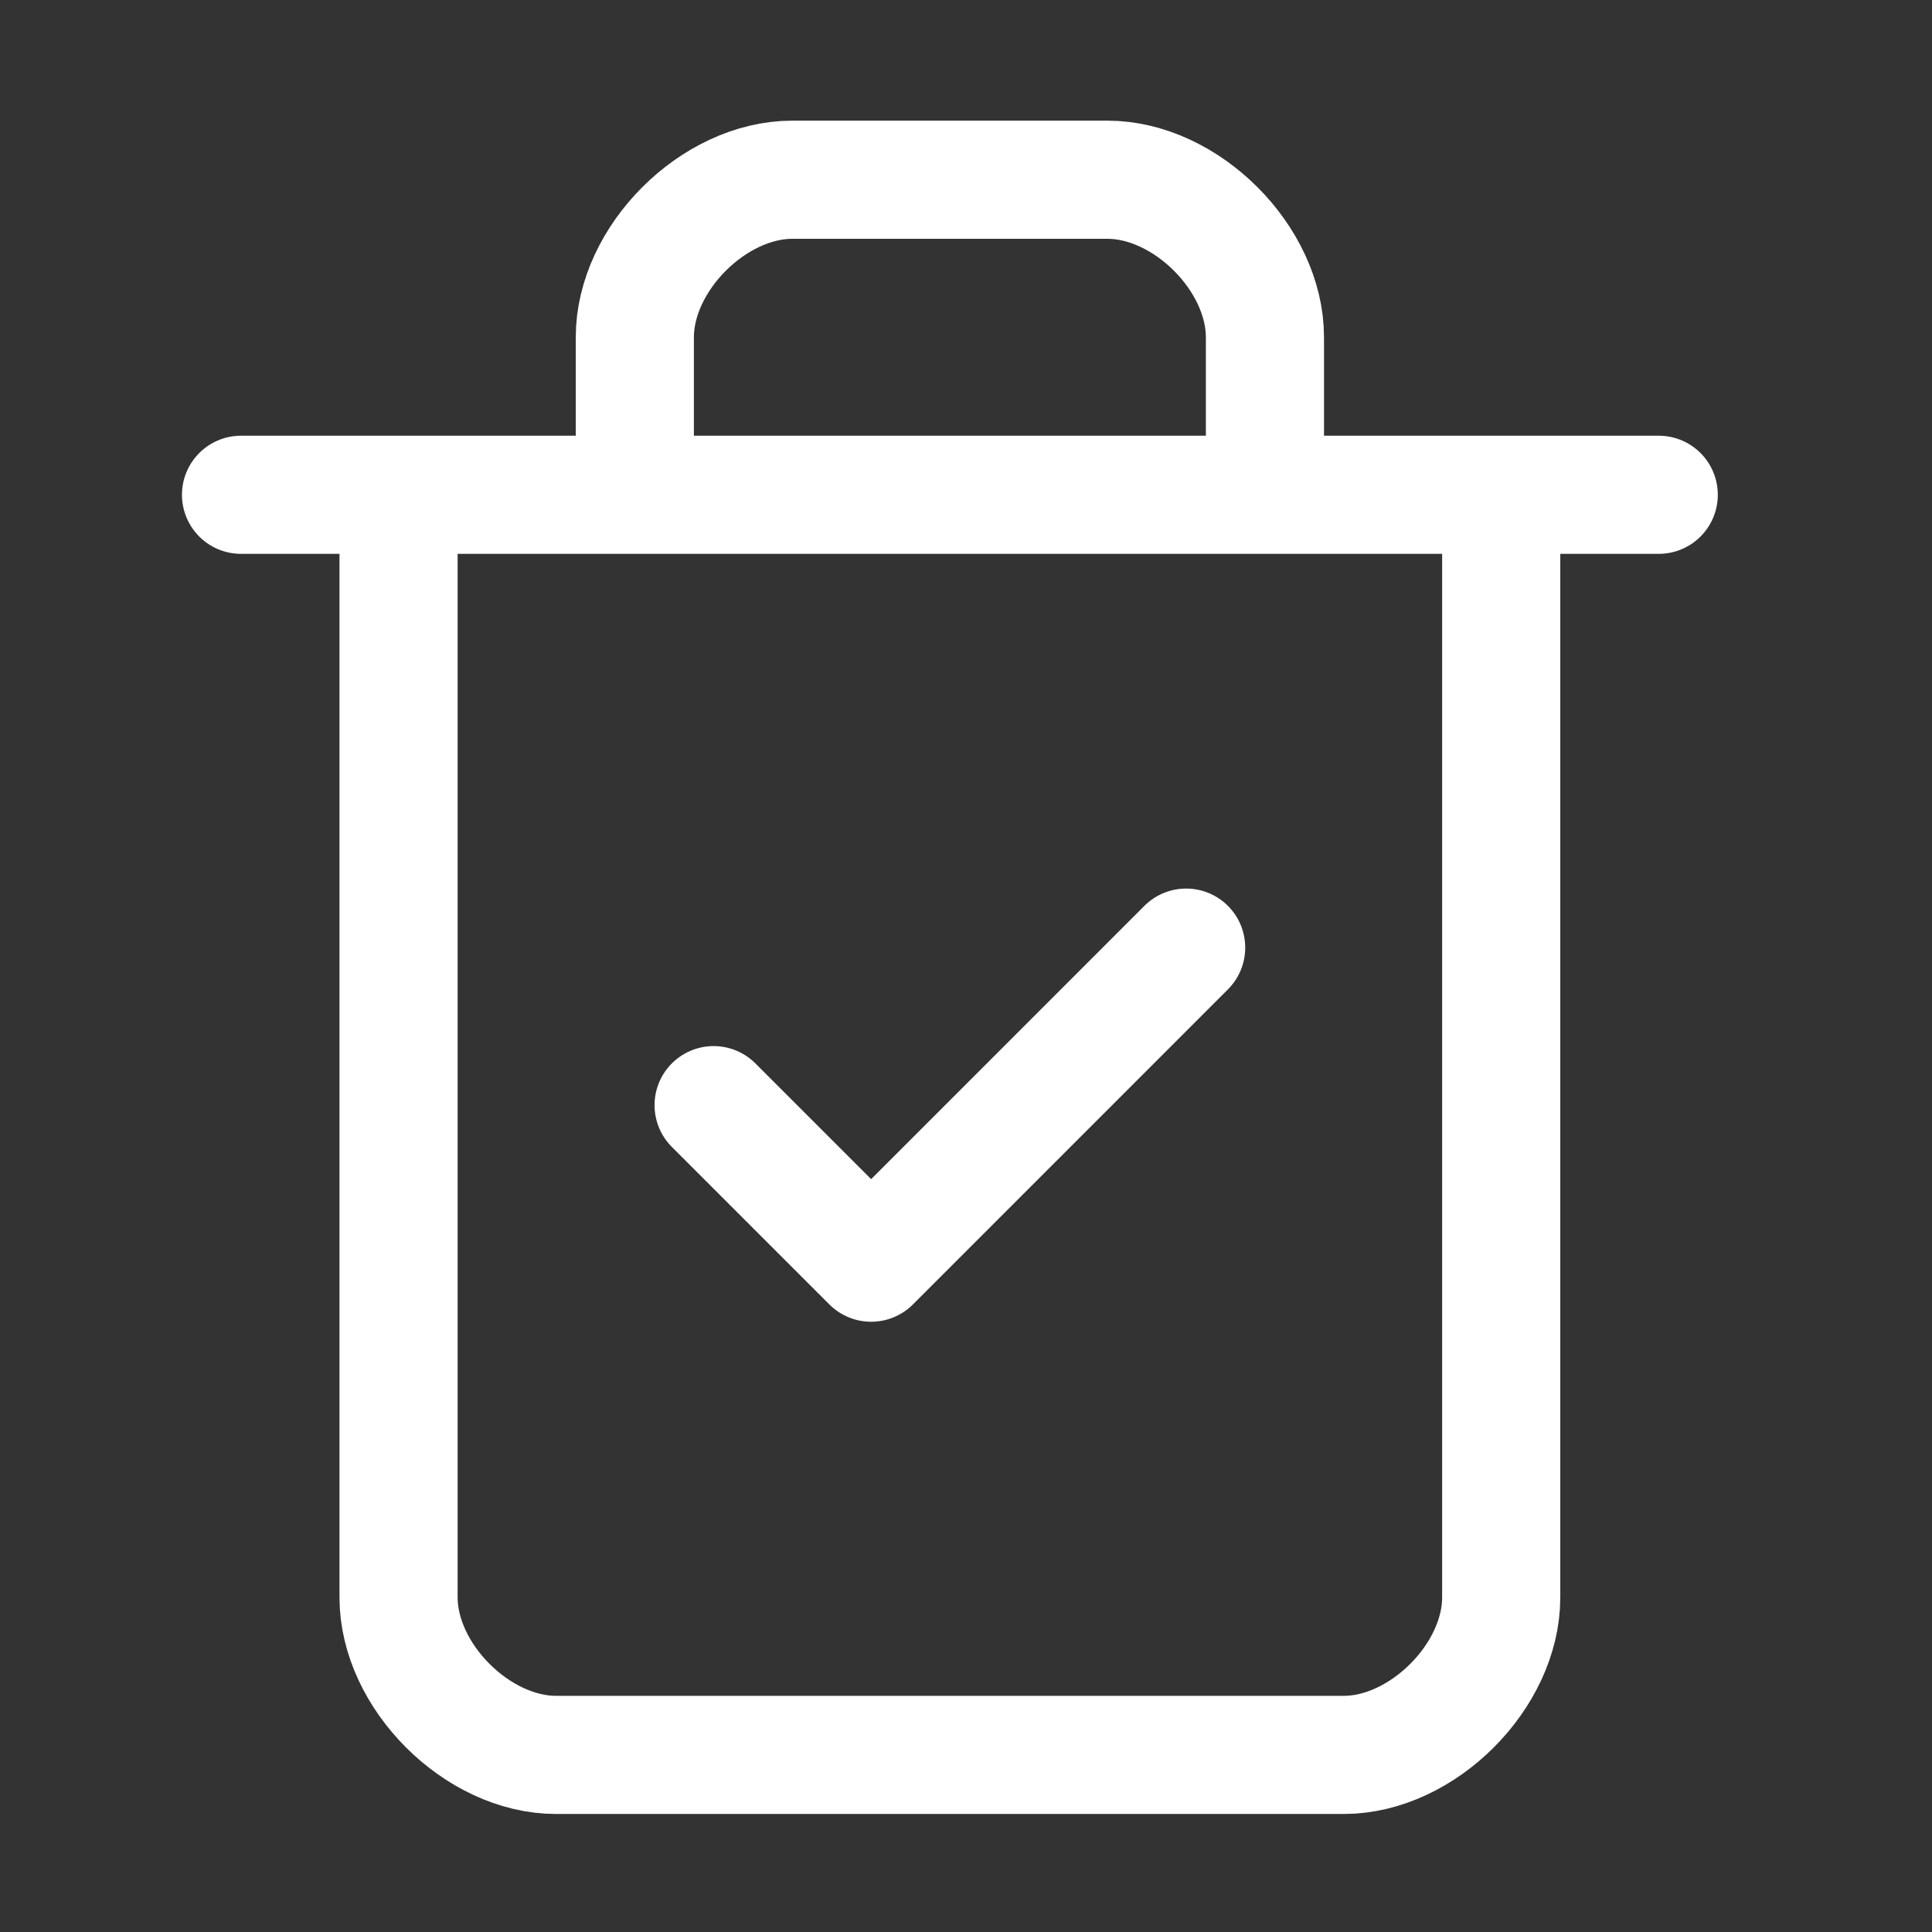<svg width="41" height="41" viewBox="0 0 41 41" fill="none" xmlns="http://www.w3.org/2000/svg">
<rect x="0" y="0" width="41" height="41" fill="#333333" stroke="none"/>
<g id="lucide/trash">
<path id="Vector" d="M5.115 10.5H35.201M31.858 10.5V33.9C31.858 35.571 30.186 37.242 28.515 37.242H11.801C10.13 37.242 8.458 35.571 8.458 33.9V10.5M13.472 10.5V7.157C13.472 5.485 15.144 3.814 16.815 3.814H23.501C25.172 3.814 26.844 5.485 26.844 7.157V10.5M15.144 23.453L18.487 26.796L25.172 20.11" stroke="white" stroke-width="2.507" stroke-linecap="round" stroke-linejoin="round"/>
</g>
</svg>
